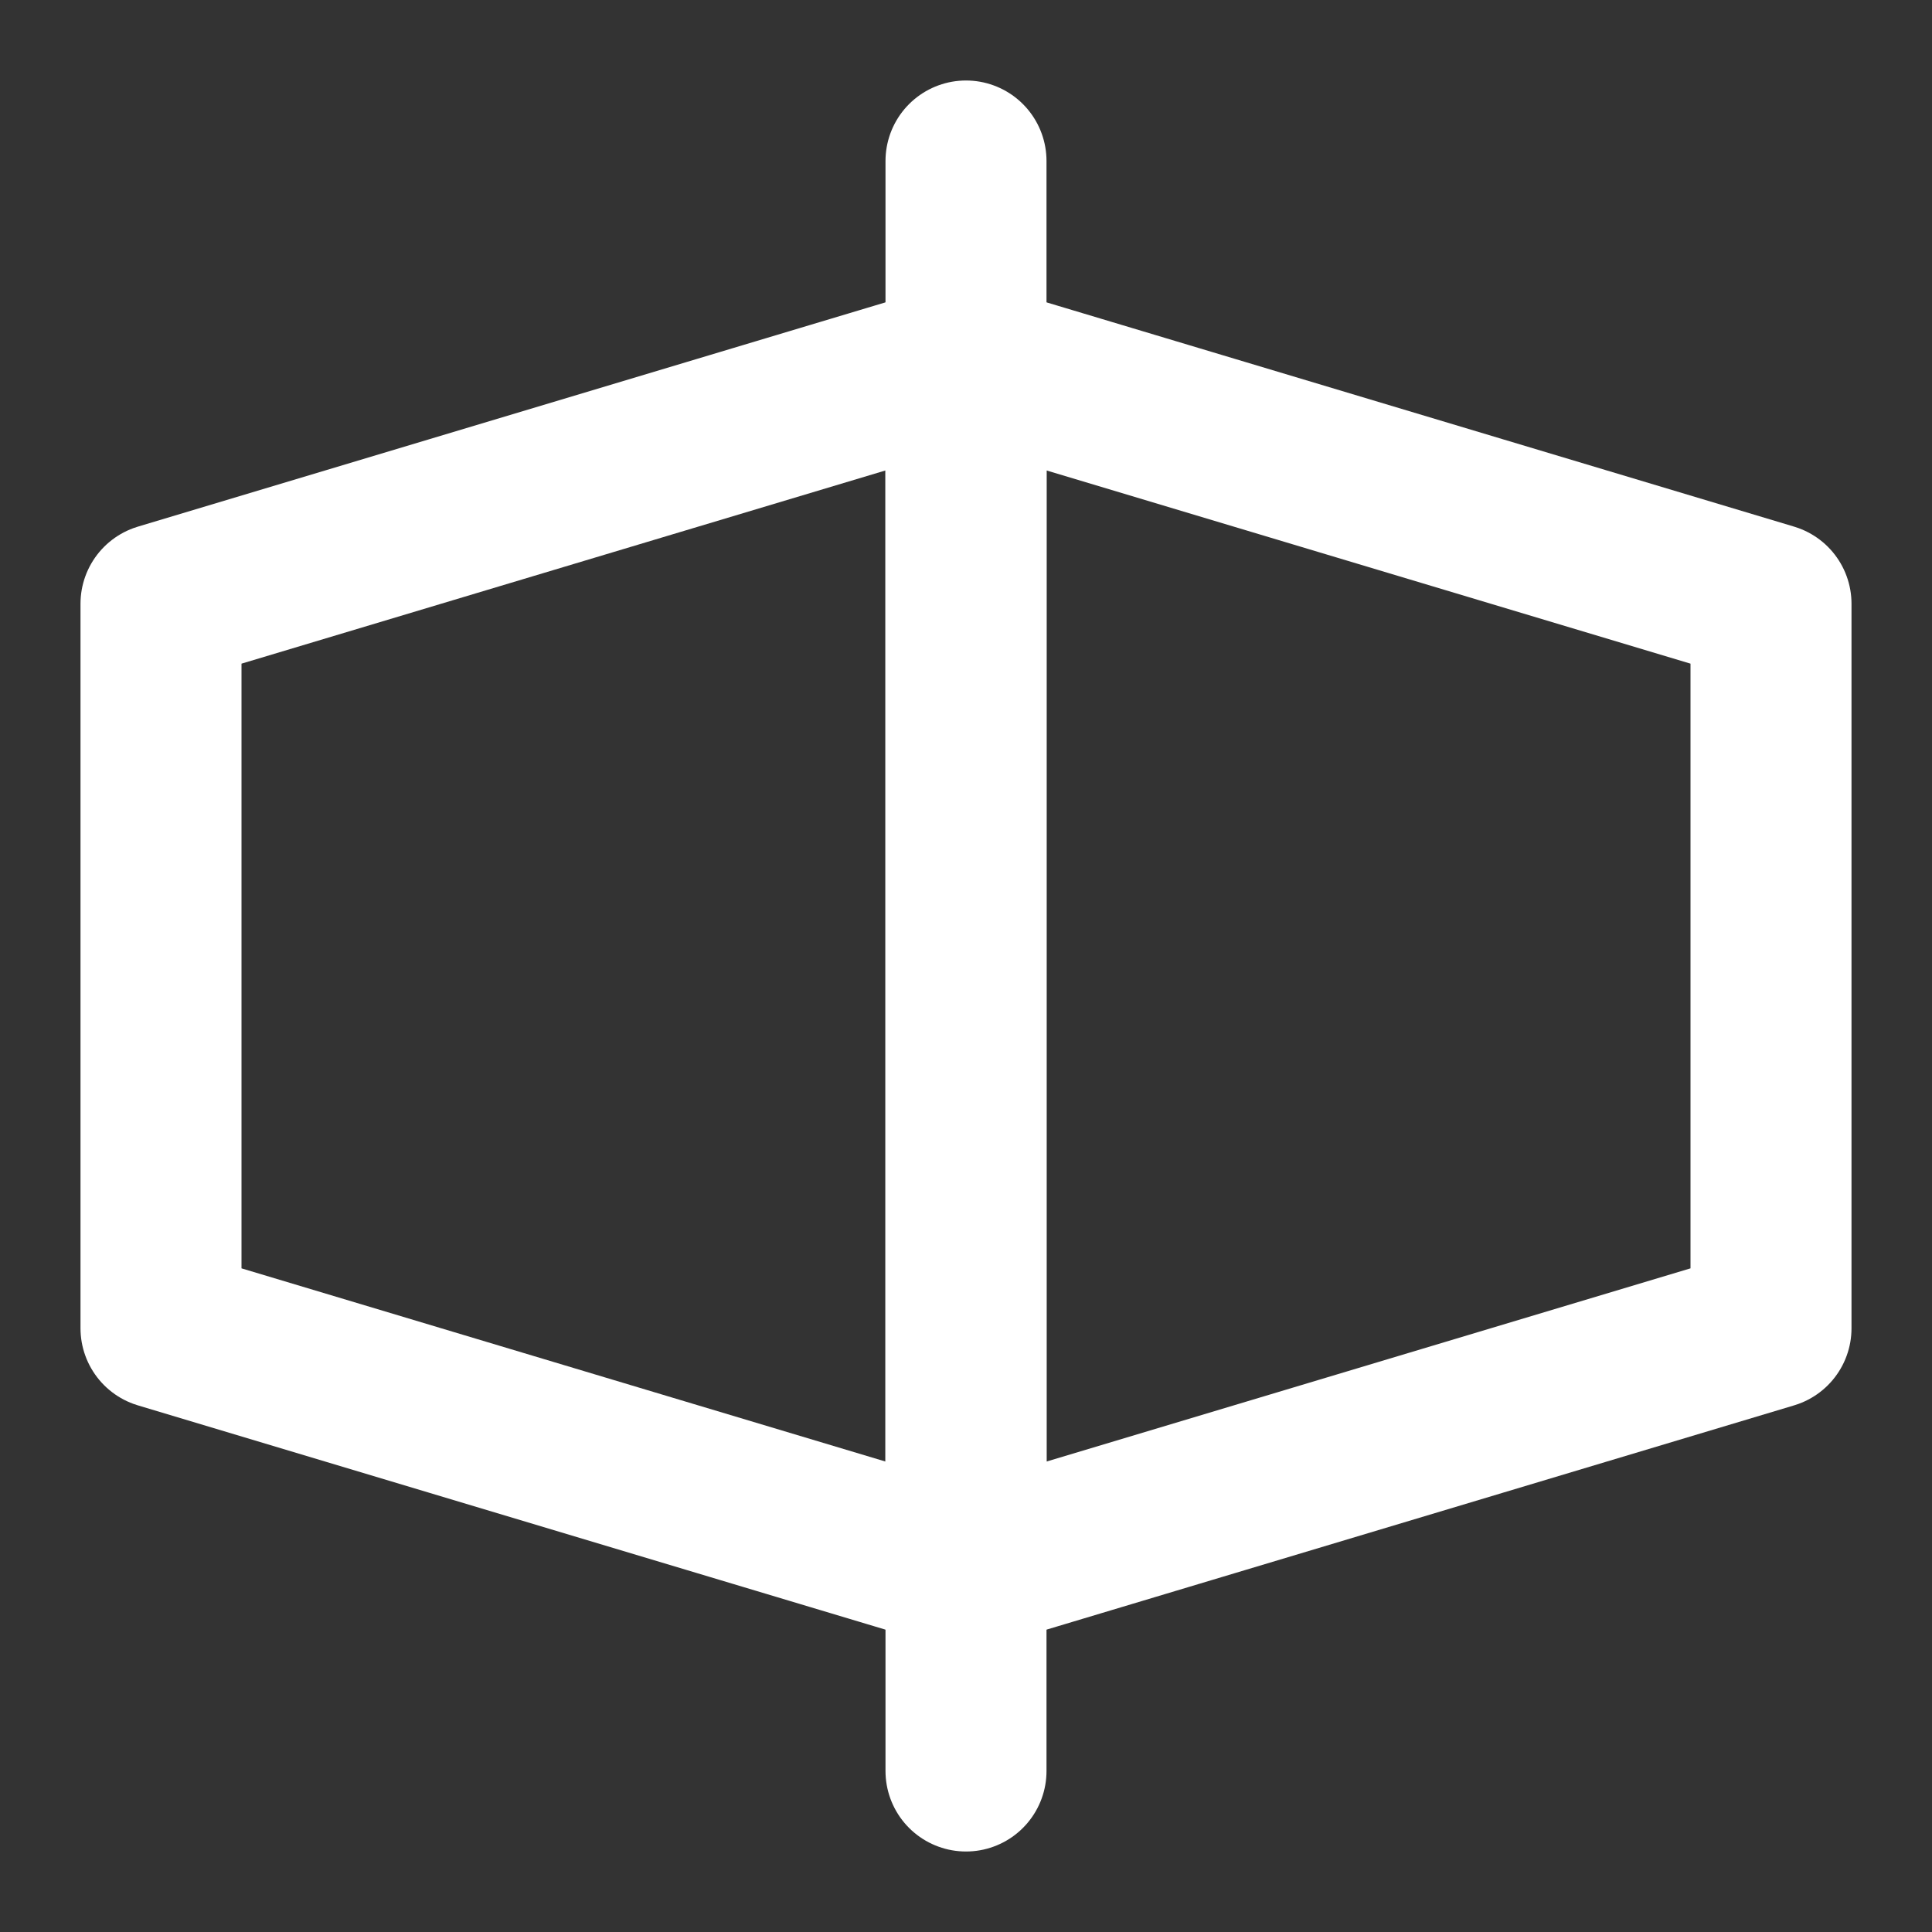 <?xml version="1.0" encoding="UTF-8"?><svg width="28" height="28" viewBox="0 0 48 48" fill="none" xmlns="http://www.w3.org/2000/svg"><rect x="0" y="0" width="48" height="48" fill="#333333" stroke="none"/><path d="M4 15L24 9V39L4 33V15Z" stroke="#ffffff" stroke-width="4" stroke-linejoin="round"/><path d="M24 9L44 15V33L24 39V9Z" stroke="#ffffff" stroke-width="4" stroke-linejoin="round"/><path d="M24 4V44" stroke="#ffffff" stroke-width="4" stroke-linecap="round" stroke-linejoin="round"/></svg>